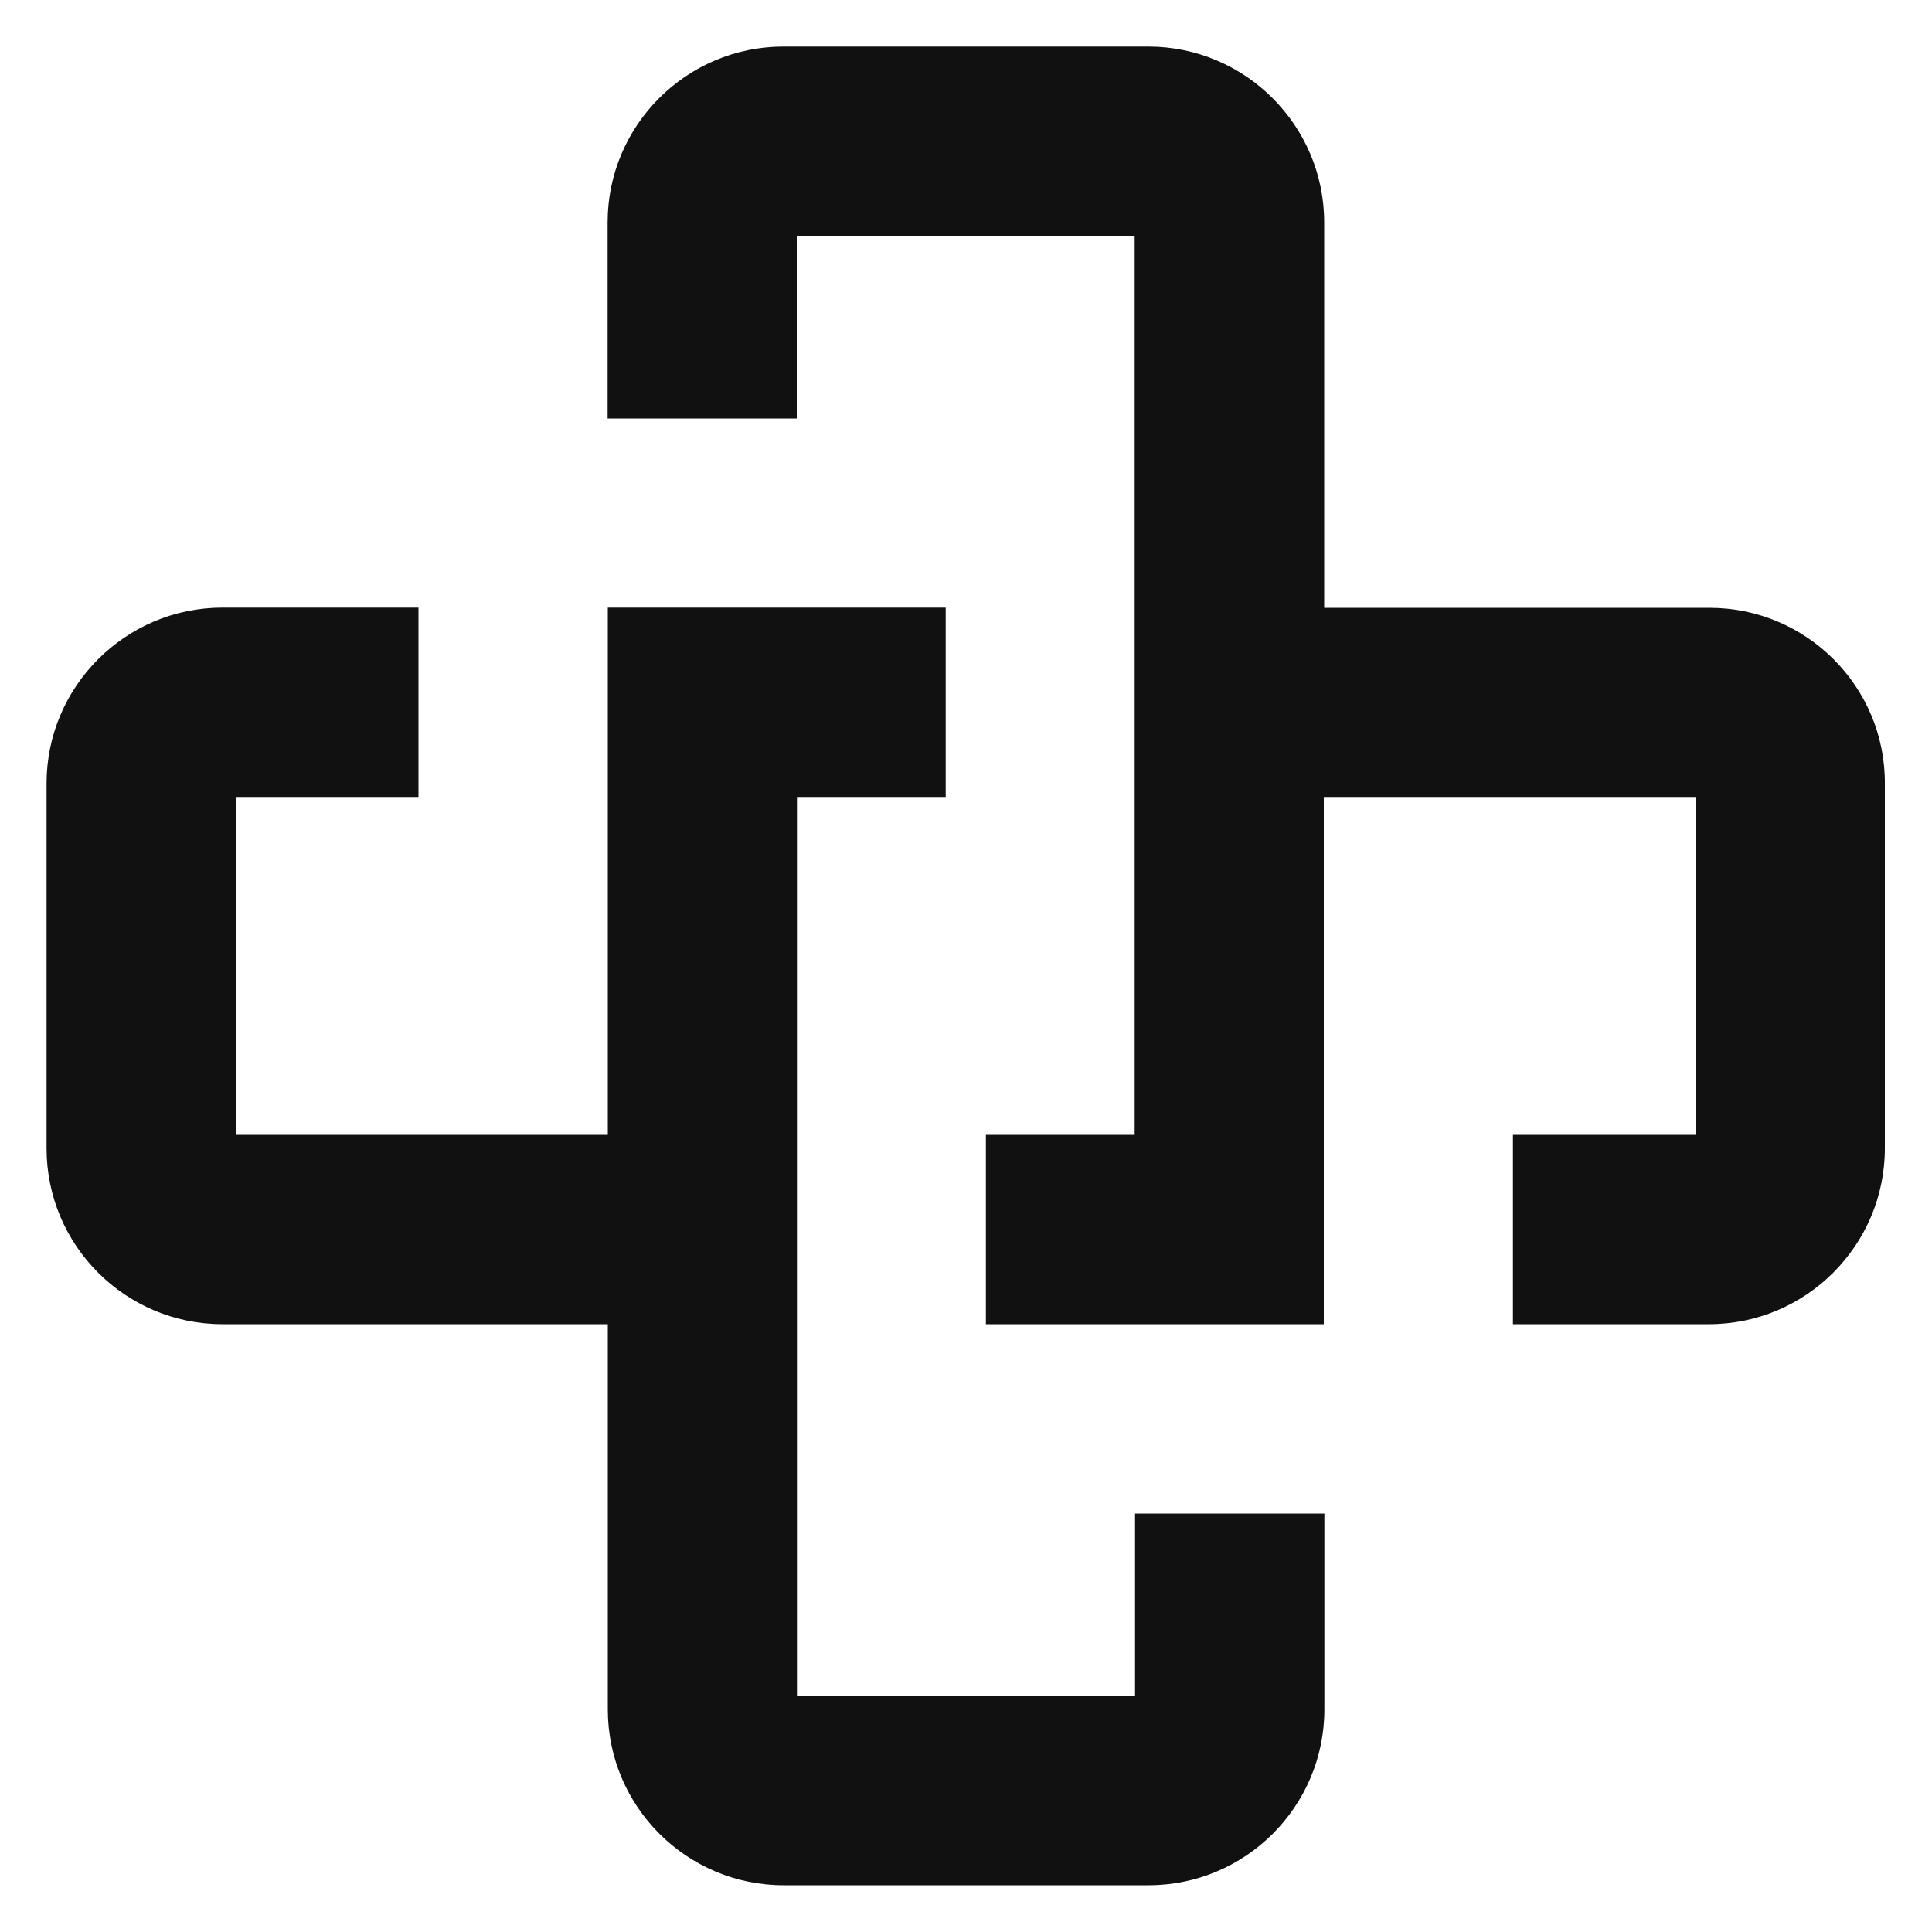 <?xml version="1.0" encoding="utf-8"?>
<!-- Generator: Adobe Illustrator 25.1.0, SVG Export Plug-In . SVG Version: 6.00 Build 0)  -->
<svg version="1.1" id="Layer_1" xmlns="http://www.w3.org/2000/svg" xmlns:xlink="http://www.w3.org/1999/xlink" x="0px" y="0px"
	 viewBox="0 0 100 100" style="enable-background:new 0 0 100 100;" xml:space="preserve">
<style type="text/css">
	.st0{fill:#0F4674;}
	.st1{fill:#3DBB96;}
	.st2{fill:#111;}
</style>
<g>
	<path class="st0" d="M114.24-1688.71v-216.93h28.48v216.93H114.24z"/>
	<path class="st0" d="M225.99-1860.57v27.86c11.68-20.45,30.37-30.68,56.04-30.68c18.99,0,34.85,6.32,47.58,18.94
		c12.73,12.63,19.1,30.63,19.1,54v101.74h-28.18v-97.04c0-17.32-4.17-30.47-12.52-39.44c-8.35-8.98-19.88-13.46-34.59-13.46
		c-14.72,0-26.3,4.49-34.75,13.46c-8.45,8.98-12.68,22.12-12.68,39.44v97.04h-28.48v-171.86H225.99z"/>
	<path class="st0" d="M458.27-1711.87h23.47v23.16h-28.8c-29.85,0-44.76-14.72-44.76-44.14v-104.55h-22.23v-23.16h22.23v-42.57h28.8
		v42.57h44.45v23.16h-44.45v104.55c0,7.72,1.56,13.15,4.69,16.28C444.8-1713.44,450.33-1711.87,458.27-1711.87z"/>
	<path class="st0" d="M592.87-1685.89c-24.63,0-44.66-8.14-60.1-24.42c-15.45-16.28-23.16-37.77-23.16-64.48
		c0-26.71,7.82-48.15,23.47-64.33c15.65-16.17,35.95-24.26,60.89-24.26c24.94,0,44.97,7.67,60.1,23.01
		c15.13,15.34,22.7,34.9,22.7,58.69c0,6.06-0.42,11.69-1.25,16.9h-136.8c0.83,17.11,6.21,30.63,16.12,40.54
		c9.91,9.91,22.59,14.87,38.04,14.87c11.68,0,21.54-2.61,29.58-7.83c8.03-5.21,13.93-12.1,17.68-20.66h30.68
		c-5.43,15.03-14.77,27.45-28.02,37.25C629.54-1690.79,612.9-1685.89,592.87-1685.89z M631.37-1825.04
		c-10.23-9.91-22.9-14.87-38.03-14.87s-27.7,4.85-37.72,14.56c-10.02,9.7-15.55,23.01-16.59,39.91h108
		C646.82-1801.92,641.6-1815.12,631.37-1825.04z"/>
	<path class="st0" d="M719.96-1688.71v-231.65h28.48v231.65H719.96z"/>
	<path class="st0" d="M803.23-1688.71v-231.65h28.48v231.65H803.23z"/>
	<path class="st0" d="M914.67-1893.75c-3.76,3.76-8.35,5.63-13.77,5.63c-5.43,0-9.97-1.88-13.62-5.63
		c-3.65-3.76-5.48-8.34-5.48-13.77c0-5.42,1.88-10.02,5.63-13.77c3.76-3.76,8.3-5.63,13.62-5.63c5.32,0,9.86,1.88,13.62,5.63
		c3.76,3.76,5.63,8.35,5.63,13.77C920.3-1902.09,918.42-1897.5,914.67-1893.75z M886.49-1688.71v-171.86h28.48v171.86H886.49z"/>
	<path class="st0" d="M981.96-1711.09c-15.65-16.8-23.47-38.3-23.47-64.49c0-26.18,7.77-47.37,23.32-63.54
		c15.55-16.17,35.11-24.26,58.7-24.26c14.6,0,27.39,3.45,38.35,10.33c10.95,6.89,19.25,15.86,24.88,26.92v-34.43h28.8v176.24
		c0,23.58-7.62,42.83-22.85,57.76c-15.24,14.92-34.54,22.38-57.91,22.38c-23.37,0-42.73-5.43-58.07-16.28
		c-15.34-10.85-24.05-25.04-26.14-42.57h27.86c2.71,9.81,9.08,17.95,19.09,24.42c10.02,6.47,22.43,9.71,37.25,9.71
		c14.82,0,27.18-4.86,37.1-14.56c9.91-9.71,14.87-23.32,14.87-40.85v-39.44c-5.63,11.27-13.93,20.4-24.88,27.39
		c-10.96,7-23.74,10.49-38.35,10.49C1017.13-1685.89,997.62-1694.29,981.96-1711.09z M1086.67-1727.84
		c11.37-11.68,17.06-27.23,17.06-46.64s-5.69-34.95-17.06-46.64c-11.37-11.68-25.04-17.53-41-17.53c-15.97,0-29.64,5.63-41.01,16.9
		c-11.38,11.27-17.06,26.61-17.06,46.02s5.74,35.16,17.22,47.27c11.47,12.11,25.14,18.16,41,18.16
		C1061.68-1710.31,1075.3-1716.15,1086.67-1727.84z"/>
	<path class="st0" d="M1259.32-1685.89c-24.63,0-44.66-8.14-60.1-24.42c-15.45-16.28-23.16-37.77-23.16-64.48
		c0-26.71,7.82-48.15,23.47-64.33c15.65-16.17,35.95-24.26,60.89-24.26c24.94,0,44.97,7.67,60.1,23.01
		c15.13,15.34,22.7,34.9,22.7,58.69c0,6.06-0.42,11.69-1.25,16.9h-136.8c0.83,17.11,6.21,30.63,16.12,40.54
		c9.91,9.91,22.59,14.87,38.04,14.87c11.68,0,21.54-2.61,29.58-7.83c8.03-5.21,13.93-12.1,17.68-20.66h30.68
		c-5.43,15.03-14.77,27.45-28.02,37.25C1296-1690.79,1279.35-1685.89,1259.32-1685.89z M1297.82-1825.04
		c-10.23-9.91-22.9-14.87-38.03-14.87s-27.7,4.85-37.72,14.56c-10.02,9.7-15.55,23.01-16.59,39.91h108
		C1313.27-1801.92,1308.05-1815.12,1297.82-1825.04z"/>
	<path class="st0" d="M1414.9-1860.57v27.86c11.68-20.45,30.37-30.68,56.04-30.68c18.99,0,34.85,6.32,47.58,18.94
		c12.73,12.63,19.1,30.63,19.1,54v101.74h-28.18v-97.04c0-17.32-4.17-30.47-12.52-39.44s-19.88-13.46-34.59-13.46
		c-14.72,0-26.3,4.49-34.75,13.46c-8.45,8.98-12.68,22.12-12.68,39.44v97.04h-28.48v-171.86H1414.9z"/>
	<path class="st0" d="M1647.16-1711.87h23.47v23.16h-28.8c-29.85,0-44.76-14.72-44.76-44.14v-104.55h-22.23v-23.16h22.23v-42.57
		h28.8v42.57h44.45v23.16h-44.45v104.55c0,7.72,1.56,13.15,4.69,16.28C1633.7-1713.44,1639.23-1711.87,1647.16-1711.87z"/>
	<path class="st0" d="M1811.51-1688.71v-216.93h28.48v216.93H1811.51z"/>
	<path class="st0" d="M1923.26-1860.57v27.86c11.68-20.45,30.37-30.68,56.04-30.68c18.99,0,34.85,6.32,47.58,18.94
		c12.73,12.63,19.1,30.63,19.1,54v101.74h-28.18v-97.04c0-17.32-4.17-30.47-12.52-39.44s-19.88-13.46-34.59-13.46
		c-14.72,0-26.3,4.49-34.75,13.46c-8.45,8.98-12.68,22.12-12.68,39.44v97.04h-28.48v-171.86H1923.26z"/>
	<path class="st0" d="M2127.67-1860.57v27.86c11.68-20.45,30.37-30.68,56.04-30.68c18.99,0,34.85,6.32,47.58,18.94
		c12.73,12.63,19.1,30.63,19.1,54v101.74h-28.18v-97.04c0-17.32-4.17-30.47-12.52-39.44c-8.35-8.98-19.88-13.46-34.59-13.46
		c-14.72,0-26.3,4.49-34.75,13.46c-8.45,8.98-12.68,22.12-12.68,39.44v97.04h-28.48v-171.86H2127.67z"/>
	<path class="st0" d="M2315.96-1710.31c-15.76-16.28-23.63-37.66-23.63-64.17c0-26.5,8.24-47.94,24.73-64.33
		c16.48-16.38,37.14-24.57,61.98-24.57c24.83,0,45.5,8.2,61.99,24.57c16.48,16.39,24.73,37.77,24.73,64.17
		c0,26.41-8.61,47.79-25.83,64.17c-17.21,16.38-38.24,24.57-63.07,24.57C2352.01-1685.89,2331.71-1694.03,2315.96-1710.31z
		 M2376.84-1709.37c16.07,0,30-5.79,41.79-17.37c11.79-11.58,17.69-27.6,17.69-48.05c0-20.45-5.63-36.41-16.9-47.89
		c-11.27-11.48-25-17.22-41.16-17.22c-16.18,0-29.69,5.74-40.54,17.22c-10.85,11.48-16.28,27.49-16.28,48.05
		c0,20.56,5.21,36.57,15.65,48.05C2347.52-1715.11,2360.77-1709.37,2376.84-1709.37z"/>
	<path class="st0" d="M2489.53-1860.57h30.37l52.59,145.25l52.9-145.25h30.68l-67.3,171.86h-32.24L2489.53-1860.57z"/>
	<path class="st0" d="M2703.34-1711.09c-15.65-16.8-23.47-38.3-23.47-64.49c0-26.18,7.77-47.37,23.32-63.54
		c15.55-16.17,35.11-24.26,58.7-24.26c14.6,0,27.39,3.45,38.35,10.33c10.95,6.89,19.25,15.86,24.88,26.92v-34.43h28.8v171.86h-28.8
		v-35.06c-5.63,11.27-13.93,20.4-24.88,27.39c-10.96,7-23.74,10.49-38.35,10.49C2738.5-1685.89,2718.99-1694.29,2703.34-1711.09z
		 M2808.05-1727.84c11.37-11.68,17.06-27.23,17.06-46.64s-5.69-34.95-17.06-46.64c-11.37-11.68-25.04-17.53-41-17.53
		c-15.97,0-29.64,5.63-41.01,16.9c-11.38,11.27-17.06,26.61-17.06,46.02s5.74,35.16,17.22,47.27c11.47,12.11,25.14,18.16,41,18.16
		C2783.05-1710.31,2796.67-1716.15,2808.05-1727.84z"/>
	<path class="st0" d="M2965.04-1711.87h23.47v23.16h-28.8c-29.85,0-44.76-14.72-44.76-44.14v-104.55h-22.23v-23.16h22.23v-42.57
		h28.8v42.57h44.45v23.16h-44.45v104.55c0,7.72,1.56,13.15,4.69,16.28C2951.57-1713.44,2957.1-1711.87,2965.04-1711.87z"/>
	<path class="st0" d="M3055.82-1893.75c-3.76,3.76-8.35,5.63-13.77,5.63c-5.43,0-9.97-1.88-13.62-5.63
		c-3.65-3.76-5.48-8.34-5.48-13.77c0-5.42,1.88-10.02,5.63-13.77c3.76-3.76,8.3-5.63,13.62-5.63c5.32,0,9.86,1.88,13.62,5.63
		c3.76,3.76,5.63,8.35,5.63,13.77C3061.45-1902.09,3059.57-1897.5,3055.82-1893.75z M3027.64-1688.71v-171.86h28.48v171.86H3027.64z
		"/>
	<path class="st0" d="M3123.27-1710.31c-15.76-16.28-23.63-37.66-23.63-64.17c0-26.5,8.24-47.94,24.73-64.33
		c16.48-16.38,37.14-24.57,61.98-24.57c24.83,0,45.5,8.2,61.99,24.57c16.48,16.39,24.73,37.77,24.73,64.17
		c0,26.41-8.61,47.79-25.83,64.17c-17.21,16.38-38.24,24.57-63.07,24.57C3159.32-1685.89,3139.03-1694.03,3123.27-1710.31z
		 M3184.16-1709.37c16.07,0,30-5.79,41.79-17.37c11.79-11.58,17.69-27.6,17.69-48.05c0-20.45-5.63-36.41-16.9-47.89
		c-11.27-11.48-25-17.22-41.16-17.22c-16.18,0-29.69,5.74-40.54,17.22c-10.85,11.48-16.28,27.49-16.28,48.05
		c0,20.56,5.21,36.57,15.65,48.05C3154.83-1715.11,3168.09-1709.37,3184.16-1709.37z"/>
	<path class="st0" d="M3345.05-1860.57v27.86c11.68-20.45,30.37-30.68,56.04-30.68c18.99,0,34.85,6.32,47.58,18.94
		c12.73,12.63,19.1,30.63,19.1,54v101.74h-28.18v-97.04c0-17.32-4.17-30.47-12.52-39.44c-8.35-8.98-19.88-13.46-34.59-13.46
		c-14.72,0-26.3,4.49-34.75,13.46c-8.45,8.98-12.68,22.12-12.68,39.44v97.04h-28.48v-171.86H3345.05z"/>
	<path class="st0" d="M3514.72-1812.04c0-14.4,5.99-26.56,18-36.47c12-9.91,27.55-14.87,46.64-14.87c19.09,0,34.07,4.86,44.92,14.56
		c10.85,9.71,16.8,23.01,17.84,39.92h-29.43c-0.42-9.6-3.65-17.32-9.7-23.16c-6.06-5.84-14.45-8.77-25.2-8.77s-19.2,2.56-25.36,7.67
		c-6.16,5.12-9.23,11.69-9.23,19.72s3.49,14.24,10.49,18.62c6.99,4.38,15.45,7.57,25.36,9.55c9.91,1.98,19.82,4.28,29.74,6.89
		c9.91,2.61,18.36,7.51,25.35,14.72c6.99,7.2,10.49,17.42,10.49,30.68s-6,24.42-18,33.49c-12,9.08-27.6,13.62-46.8,13.62
		c-19.2,0-34.59-4.8-46.18-14.4c-11.58-9.6-17.89-22.85-18.93-39.75h29.42c0.42,9.6,3.8,17.27,10.17,23.01
		c6.37,5.75,15.13,8.61,26.3,8.61c11.16,0,19.92-2.39,26.29-7.2c6.36-4.8,9.54-10.9,9.54-18.31c0-7.4-2.5-13.31-7.51-17.69
		s-11.27-7.4-18.78-9.08c-7.51-1.67-15.7-3.65-24.57-5.95c-8.87-2.29-17.06-4.75-24.57-7.35c-7.51-2.61-13.77-7.14-18.78-13.62
		C3517.23-1794.09,3514.72-1802.23,3514.72-1812.04z"/>
	<path class="st0" d="M3795.19-1688.71v-216.93h122.08v22.85h-93.6v73.57h73.88v22.54h-73.88v97.98H3795.19z"/>
	<path class="st0" d="M3968.77-1710.31c-15.76-16.28-23.63-37.66-23.63-64.17c0-26.5,8.24-47.94,24.73-64.33
		c16.48-16.38,37.14-24.57,61.98-24.57c24.83,0,45.5,8.2,61.99,24.57c16.48,16.39,24.73,37.77,24.73,64.17
		c0,26.41-8.61,47.79-25.83,64.17c-17.21,16.38-38.24,24.57-63.07,24.57C4004.82-1685.89,3984.52-1694.03,3968.77-1710.31z
		 M4029.66-1709.37c16.07,0,30-5.79,41.79-17.37c11.79-11.58,17.69-27.6,17.69-48.05c0-20.45-5.63-36.41-16.9-47.89
		c-11.27-11.48-25-17.22-41.16-17.22c-16.18,0-29.69,5.74-40.54,17.22c-10.85,11.48-16.28,27.49-16.28,48.05
		c0,20.56,5.21,36.57,15.65,48.05C4000.33-1715.11,4013.58-1709.37,4029.66-1709.37z"/>
	<path class="st0" d="M4190.55-1860.57v29.11c10.22-21.29,27.65-31.93,52.28-31.93v29.74h-7.51c-14.61,0-25.72,3.81-33.34,11.43
		c-7.62,7.62-11.43,20.82-11.43,39.6v93.91h-28.48v-171.86H4190.55z"/>
	<path class="st0" d="M4524.56-1905.64h28.8v216.93h-28.8v-97.98h-109.25v97.98h-28.48v-216.93h28.48v96.41h109.25V-1905.64z"/>
	<path class="st0" d="M4680.14-1685.89c-24.63,0-44.66-8.14-60.1-24.42c-15.45-16.28-23.16-37.77-23.16-64.48
		c0-26.71,7.82-48.15,23.48-64.33c15.65-16.17,35.95-24.26,60.89-24.26s44.97,7.67,60.1,23.01c15.13,15.34,22.7,34.9,22.7,58.69
		c0,6.06-0.42,11.69-1.25,16.9h-136.8c0.83,17.11,6.21,30.63,16.12,40.54c9.91,9.91,22.59,14.87,38.04,14.87
		c11.68,0,21.54-2.61,29.58-7.83c8.03-5.21,13.93-12.1,17.68-20.66h30.68c-5.43,15.03-14.77,27.45-28.02,37.25
		C4716.81-1690.79,4700.17-1685.89,4680.14-1685.89z M4718.64-1825.04c-10.23-9.91-22.9-14.87-38.03-14.87s-27.7,4.85-37.72,14.56
		c-10.02,9.7-15.55,23.01-16.59,39.91h108C4734.08-1801.92,4728.86-1815.12,4718.64-1825.04z"/>
	<path class="st0" d="M4819.43-1711.09c-15.65-16.8-23.47-38.3-23.47-64.49c0-26.18,7.77-47.37,23.32-63.54
		c15.55-16.17,35.11-24.26,58.7-24.26c14.6,0,27.39,3.45,38.35,10.33c10.95,6.89,19.25,15.86,24.88,26.92v-34.43h28.8v171.86h-28.8
		v-35.06c-5.63,11.27-13.93,20.4-24.88,27.39c-10.96,7-23.74,10.49-38.35,10.49C4854.6-1685.89,4835.08-1694.29,4819.43-1711.09z
		 M4924.14-1727.84c11.37-11.68,17.06-27.23,17.06-46.64s-5.69-34.95-17.06-46.64c-11.37-11.68-25.04-17.53-41-17.53
		c-15.97,0-29.64,5.63-41.01,16.9c-11.38,11.27-17.06,26.61-17.06,46.02s5.74,35.16,17.22,47.27c11.47,12.11,25.14,18.16,41,18.16
		C4899.15-1710.31,4912.77-1716.15,4924.14-1727.84z"/>
	<path class="st0" d="M5024.79-1688.71v-231.65h28.48v231.65H5024.79z"/>
	<path class="st0" d="M5164.4-1711.87h23.47v23.16h-28.8c-29.85,0-44.76-14.72-44.76-44.14v-104.55h-22.23v-23.16h22.23v-42.57h28.8
		v42.57h44.45v23.16h-44.45v104.55c0,7.72,1.56,13.15,4.69,16.28C5150.93-1713.44,5156.46-1711.87,5164.4-1711.87z"/>
	<path class="st0" d="M5255.49-1920.36v87.65c11.68-20.45,30.37-30.68,56.04-30.68c18.99,0,34.85,6.32,47.58,18.94
		c12.73,12.63,19.1,30.63,19.1,54v101.74h-28.18v-97.04c0-17.32-4.17-30.47-12.52-39.44s-19.88-13.46-34.59-13.46
		c-14.72,0-26.3,4.49-34.75,13.46c-8.45,8.98-12.68,22.12-12.68,39.44v97.04H5227v-231.65H5255.49z"/>
	<path class="st0" d="M5443.31-1710.31c-15.45-16.28-23.16-37.72-23.16-64.33s7.72-48.05,23.16-64.33
		c15.44-16.28,35.48-24.42,60.1-24.42c20.66,0,37.51,4.8,50.55,14.4c13.04,9.6,22.18,23.27,27.39,41.01h-30.68
		c-3.34-10.02-9.08-17.84-17.21-23.47c-8.14-5.63-18.16-8.45-30.05-8.45c-16.28,0-29.38,5.69-39.29,17.06
		c-9.91,11.37-14.87,27.44-14.87,48.21c0,20.77,4.96,36.84,14.87,48.21c9.91,11.38,23.01,17.06,39.29,17.06
		c24.42,0,40.17-10.64,47.27-31.93h30.68c-5.22,16.9-14.46,30.36-27.7,40.38c-13.26,10.02-30,15.03-50.24,15.03
		C5478.79-1685.89,5458.75-1694.03,5443.31-1710.31z"/>
	<path class="st0" d="M5639.26-1711.09c-15.65-16.8-23.48-38.3-23.48-64.49c0-26.18,7.77-47.37,23.32-63.54
		c15.55-16.17,35.11-24.26,58.7-24.26c14.6,0,27.39,3.45,38.35,10.33c10.95,6.89,19.25,15.86,24.88,26.92v-34.43h28.8v171.86h-28.8
		v-35.06c-5.63,11.27-13.93,20.4-24.88,27.39c-10.96,7-23.74,10.49-38.35,10.49C5674.43-1685.89,5654.92-1694.29,5639.26-1711.09z
		 M5743.97-1727.84c11.37-11.68,17.06-27.23,17.06-46.64s-5.69-34.95-17.06-46.64c-11.37-11.68-25.04-17.53-41-17.53
		c-15.97,0-29.64,5.63-41.01,16.9c-11.38,11.27-17.06,26.61-17.06,46.02s5.74,35.16,17.22,47.27c11.47,12.11,25.14,18.16,41,18.16
		C5718.98-1710.31,5732.6-1716.15,5743.97-1727.84z"/>
	<path class="st0" d="M5873.1-1860.57v29.11c10.22-21.29,27.65-31.93,52.28-31.93v29.74h-7.51c-14.61,0-25.72,3.81-33.34,11.43
		c-7.62,7.62-11.43,20.82-11.43,39.6v93.91h-28.48v-171.86H5873.1z"/>
	<path class="st0" d="M6039.64-1685.89c-24.63,0-44.66-8.14-60.1-24.42c-15.45-16.28-23.16-37.77-23.16-64.48
		c0-26.71,7.82-48.15,23.47-64.33c15.65-16.17,35.95-24.26,60.89-24.26c24.94,0,44.97,7.67,60.1,23.01
		c15.13,15.34,22.7,34.9,22.7,58.69c0,6.06-0.42,11.69-1.25,16.9h-136.8c0.83,17.11,6.21,30.63,16.12,40.54
		c9.91,9.91,22.59,14.87,38.04,14.87c11.69,0,21.54-2.61,29.58-7.83c8.03-5.21,13.93-12.1,17.68-20.66h30.68
		c-5.43,15.03-14.77,27.45-28.02,37.25C6076.31-1690.79,6059.67-1685.89,6039.64-1685.89z M6078.14-1825.04
		c-10.23-9.91-22.9-14.87-38.03-14.87s-27.7,4.85-37.72,14.56c-10.02,9.7-15.55,23.01-16.59,39.91h108
		C6093.59-1801.92,6088.37-1815.12,6078.14-1825.04z"/>
</g>
<g>
	<g>
		<g>
			<path class="st0" d="M-357.55-1821.86v271.17h-502.22v-1335.88h220.98v-281.25h-502.16v783.49h-552.47v-502.24h271.18v-281.25
				h-291.31c-143.93,0-261.16,117.19-261.16,261.16v542.38c0,144,117.23,261.16,261.16,261.16h572.6v572.55
				c0,144.01,117.07,261.16,261.12,261.16h542.35c144.05,0,261.13-117.16,261.13-261.16v-291.3H-357.55z"/>
		</g>
		<g>
			<path class="st1" d="M496.22-3167.82H-76.34v-572.52c0-143.96-117.08-261.12-261.13-261.12h-542.35
				c-144.05,0-261.12,117.16-261.12,261.12v291.27h281.18v-271.17h502.22v1335.91h-220.97v281.22h502.18v-783.45h552.46v502.24
				H204.95v281.22h291.26c143.97,0,261.19-117.16,261.19-261.16v-542.38C757.41-3050.63,640.19-3167.82,496.22-3167.82z"/>
		</g>
	</g>
</g>
<g>
	<path class="st0" d="M1349.3-3155.83v1057.17h-306.7v-1057.17H1349.3z"/>
	<path class="st0" d="M2257.77-2098.65h-282.69v-573.12c0-58.34-16.26-87.52-48.79-87.52c-33.05,0-61.71,23.12-85.97,69.32
		c-24.27,46.21-36.4,100.82-36.4,163.8v427.52h-282.69v-782.23c97.07,0,191.3-6.45,282.69-19.36v146.38
		c70.21-97.07,155.93-145.6,257.13-145.6c131.15,0,196.72,66.6,196.72,199.82V-2098.65z"/>
	<path class="st0" d="M2824.69-2879.34v87.52h-111.52v693.17h-282.69v-693.17h-99.13v-87.52h99.13v-69.7
		c0-64.02,22.58-117.2,67.77-159.54c45.18-42.33,101.85-63.51,170-63.51c136.31,0,204.46,51.12,204.46,153.35
		c0,7.74-0.26,17.56-0.77,29.43l-133.99,47.24c7.23-26.84,10.84-48.02,10.84-63.51c0-54.72-19.11-82.1-57.31-82.1
		c-33.05,0-49.57,24.01-49.57,72.03c0,29.43,23.74,74.87,71.26,136.31H2824.69z"/>
	<path class="st0" d="M2920.72-2098.65v-779.91c88.29,0,182.52-6.97,282.69-20.91v800.82H2920.72z M3064-3182.16
		c87.78,0,131.66,34.08,131.66,102.23c0,68.15-43.89,102.23-131.66,102.23c-87.78,0-131.66-34.08-131.66-102.23
		C2932.34-3148.08,2976.22-3182.16,3064-3182.16z"/>
	<path class="st0" d="M3924.46-2595.87h-193.62c6.7-30.46,12.65-52.92,17.81-67.38c7.22-21.17,10.84-40.27,10.84-57.31
		c0-33.04-11.88-49.57-35.63-49.57c-18.08,0-35.37,21.82-51.89,65.45c-16.53,43.64-24.78,89.72-24.78,138.24v467.79h-282.69v-780.69
		l54.99,0.78c65.06,0,140.95-6.97,227.7-20.91v128.56c45.95-85.7,102.23-128.56,168.84-128.56c90.87,0,136.31,50.08,136.31,150.25
		c0,26.33-4.39,56.54-13.17,90.62C3936.08-2644.67,3931.16-2623.76,3924.46-2595.87z"/>
	<path class="st0" d="M5185.33-2098.65h-282.69v-586.28c0-51.12-14.98-76.67-44.92-76.67c-69.2,0-103.78,73.58-103.78,220.73v442.23
		h-282.69v-573.89c0-58.34-13.43-87.52-40.27-87.52c-70.22,0-105.33,73.32-105.33,219.95v441.46h-282.69v-783.01
		c95.51,0,189.75-6.45,282.69-19.36v134.76c66.6-89.32,148.7-133.98,246.29-133.98c81.57,0,142.24,42.09,182,126.24
		c62.99-85.19,141.73-127.79,236.22-127.79c130.11,0,195.17,65.83,195.17,197.49V-2098.65z"/>
	<path class="st0" d="M6131.75-2126.54c-69.2,26.85-136.58,40.27-202.14,40.27c-97.08,0-156.97-30.2-179.69-90.61
		c-46.99,63-114.62,94.48-202.91,94.48c-164.71,0-247.06-76.41-247.06-229.24c0-116.17,75.38-197.75,226.15-244.74
		c138.37-43.37,207.56-95.52,207.56-156.45c0-80.03-39.76-120.05-119.27-120.05c-91.91,0-137.85,38.73-137.85,116.17
		c0,24.27,7.22,56.28,21.69,96.03l-140.19-27.1c-3.62-24.26-5.42-46.98-5.42-68.16c0-123.92,113.08-185.88,339.23-185.88
		c214.78,0,322.19,57.83,322.19,173.49v473.98c0,48.54,15.74,72.8,47.24,72.8c9.8,0,24.26-5.42,43.37-16.26L6131.75-2126.54z
		 M5731.34-2567.99c-17.56,20.13-37.95,36.92-61.18,50.34c-58.36,34.08-87.52,91.39-87.52,171.94c0,103.27,20.13,154.9,60.41,154.9
		c58.86,0,88.29-51.12,88.29-153.35V-2567.99z"/>
</g>
<g>
	<path class="st2" d="M1879.35-397.68h5.28v40.42h-5.28V-397.68z"/>
	<path class="st2" d="M1918.32-375.23c0-6.5-3.54-9.8-8.87-9.8c-5.39,0-9.11,3.36-9.11,10.21v17.57h-5.28v-31.78h5.28v4.52
		c2.09-3.31,5.92-5.1,10.21-5.1c7.37,0,12.99,4.52,12.99,13.63v18.73h-5.22V-375.23z"/>
	<path class="st2" d="M1934.79-384.68h-4.12v-4.35h4.12v-8h5.28v8h8.29v4.35h-8.29v18.73c0,3.13,1.16,4.23,4.41,4.23h3.89v4.47
		h-4.76c-5.63,0-8.82-2.32-8.82-8.7V-384.68z"/>
	<path class="st2" d="M1969.94-356.73c-9.05,0-15.72-6.38-15.72-16.47c0-10.03,6.44-16.36,15.72-16.36c9.22,0,15.25,6.5,15.25,15.2
		c0,1.16-0.06,2.09-0.17,3.19h-25.4c0.41,6.44,4.93,9.98,10.32,9.98c4.76,0,7.77-2.44,8.93-5.86h5.68
		C1982.93-361.25,1977.83-356.73,1969.94-356.73z M1959.67-375.46h20.07c0.06-6.21-4.58-9.63-10.03-9.63
		C1964.55-385.09,1960.25-381.67,1959.67-375.46z"/>
	<path class="st2" d="M1993.6-400.17h5.28v42.92h-5.28V-400.17z"/>
	<path class="st2" d="M2009.32-400.17h5.28v42.92h-5.28V-400.17z"/>
	<path class="st2" d="M2024.17-397.79c0-2.03,1.57-3.6,3.6-3.6c1.91,0,3.48,1.57,3.48,3.6s-1.57,3.6-3.48,3.6
		C2025.73-394.2,2024.17-395.76,2024.17-397.79z M2025.04-389.03h5.28v31.78h-5.28V-389.03z"/>
	<path class="st2" d="M2053.86-389.56c5.8,0,9.98,2.9,11.83,6.32v-5.8h5.34v32.48c0,8.76-5.86,14.96-15.2,14.96
		c-8.35,0-14.33-4.23-15.37-11.02h5.22c1.16,3.83,4.93,6.44,10.15,6.44c5.63,0,9.86-3.6,9.86-10.38v-6.67
		c-1.91,3.42-6.03,6.5-11.83,6.5c-8.53,0-15.08-6.67-15.08-16.53C2038.78-383.18,2045.34-389.56,2053.86-389.56z M2054.91-384.97
		c-5.8,0-10.73,4.23-10.73,11.72c0,7.48,4.93,11.89,10.73,11.89s10.79-4.35,10.79-11.83
		C2065.7-380.57,2060.71-384.97,2054.91-384.97z"/>
	<path class="st2" d="M2095.16-356.73c-9.05,0-15.72-6.38-15.72-16.47c0-10.03,6.44-16.36,15.72-16.36c9.22,0,15.25,6.5,15.25,15.2
		c0,1.16-0.06,2.09-0.17,3.19h-25.4c0.41,6.44,4.93,9.98,10.32,9.98c4.76,0,7.77-2.44,8.93-5.86h5.68
		C2108.15-361.25,2103.05-356.73,2095.16-356.73z M2084.89-375.46h20.07c0.06-6.21-4.58-9.63-10.03-9.63
		C2089.77-385.09,2085.47-381.67,2084.89-375.46z"/>
	<path class="st2" d="M2142.08-375.23c0-6.5-3.54-9.8-8.87-9.8c-5.39,0-9.11,3.36-9.11,10.21v17.57h-5.28v-31.78h5.28v4.52
		c2.09-3.31,5.92-5.1,10.21-5.1c7.37,0,12.99,4.52,12.99,13.63v18.73h-5.22V-375.23z"/>
	<path class="st2" d="M2158.55-384.68h-4.12v-4.35h4.12v-8h5.28v8h8.29v4.35h-8.29v18.73c0,3.13,1.16,4.23,4.41,4.23h3.89v4.47
		h-4.76c-5.63,0-8.82-2.32-8.82-8.7V-384.68z"/>
	<path class="st2" d="M2196.89-397.68h5.28v40.42h-5.28V-397.68z"/>
	<path class="st2" d="M2235.87-375.23c0-6.5-3.54-9.8-8.87-9.8c-5.39,0-9.11,3.36-9.11,10.21v17.57h-5.28v-31.78h5.28v4.52
		c2.09-3.31,5.92-5.1,10.21-5.1c7.37,0,12.99,4.52,12.99,13.63v18.73h-5.22V-375.23z"/>
	<path class="st2" d="M2274.44-375.23c0-6.5-3.54-9.8-8.87-9.8c-5.39,0-9.11,3.36-9.11,10.21v17.57h-5.28v-31.78h5.28v4.52
		c2.09-3.31,5.92-5.1,10.21-5.1c7.37,0,12.99,4.52,12.99,13.63v18.73h-5.22V-375.23z"/>
	<path class="st2" d="M2303.61-356.73c-8.99,0-15.83-6.38-15.83-16.47c0-10.03,7.08-16.36,16.07-16.36
		c9.05,0,16.07,6.32,16.07,16.36C2319.91-363.11,2312.66-356.73,2303.61-356.73z M2303.61-361.37c5.51,0,10.9-3.77,10.9-11.83
		c0-8-5.28-11.77-10.73-11.77c-5.57,0-10.61,3.77-10.61,11.77C2293.17-365.14,2298.1-361.37,2303.61-361.37z"/>
	<path class="st2" d="M2330.23-389.03l9.92,26.91l9.86-26.91h5.63l-12.47,31.78h-6.15l-12.47-31.78H2330.23z"/>
	<path class="st2" d="M2375.41-389.56c5.92,0,9.98,3.02,11.83,6.32v-5.8h5.34v31.78h-5.34v-5.92c-1.91,3.42-6.03,6.44-11.89,6.44
		c-8.47,0-15.02-6.67-15.02-16.53C2360.33-383.18,2366.89-389.56,2375.41-389.56z M2376.46-384.97c-5.8,0-10.73,4.23-10.73,11.72
		c0,7.48,4.93,11.89,10.73,11.89s10.79-4.35,10.79-11.83C2387.24-380.57,2382.26-384.97,2376.46-384.97z"/>
	<path class="st2" d="M2404.12-384.68h-4.12v-4.35h4.12v-8h5.28v8h8.29v4.35h-8.29v18.73c0,3.13,1.16,4.23,4.41,4.23h3.89v4.47
		h-4.76c-5.63,0-8.82-2.32-8.82-8.7V-384.68z"/>
	<path class="st2" d="M2424.66-397.79c0-2.03,1.57-3.6,3.6-3.6c1.91,0,3.48,1.57,3.48,3.6s-1.57,3.6-3.48,3.6
		C2426.22-394.2,2424.66-395.76,2424.66-397.79z M2425.53-389.03h5.28v31.78h-5.28V-389.03z"/>
	<path class="st2" d="M2455.1-356.73c-8.99,0-15.83-6.38-15.83-16.47c0-10.03,7.08-16.36,16.07-16.36c9.05,0,16.07,6.32,16.07,16.36
		C2471.4-363.11,2464.15-356.73,2455.1-356.73z M2455.1-361.37c5.51,0,10.9-3.77,10.9-11.83c0-8-5.28-11.77-10.73-11.77
		c-5.57,0-10.61,3.77-10.61,11.77C2444.66-365.14,2449.59-361.37,2455.1-361.37z"/>
	<path class="st2" d="M2503.07-375.23c0-6.5-3.54-9.8-8.87-9.8c-5.39,0-9.11,3.36-9.11,10.21v17.57h-5.28v-31.78h5.28v4.52
		c2.09-3.31,5.92-5.1,10.21-5.1c7.37,0,12.99,4.52,12.99,13.63v18.73h-5.22V-375.23z"/>
	<path class="st2" d="M2529.63-356.73c-7.42,0-12.64-4.06-12.99-9.86h5.45c0.29,3.07,3.02,5.39,7.48,5.39c4.18,0,6.5-2.09,6.5-4.7
		c0-7.08-18.79-2.96-18.79-14.79c0-4.87,4.58-8.87,11.66-8.87c7.02,0,11.66,3.77,12.01,9.98h-5.28c-0.23-3.19-2.67-5.51-6.9-5.51
		c-3.89,0-6.21,1.86-6.21,4.41c0,7.54,18.44,3.42,18.68,14.79C2541.23-360.67,2536.65-356.73,2529.63-356.73z"/>
	<path class="st2" d="M2567.04-397.68h22.85v4.29h-17.57v13.63h14.27v4.29h-14.27v18.21h-5.28V-397.68z"/>
	<path class="st2" d="M2611.59-356.73c-8.99,0-15.83-6.38-15.83-16.47c0-10.03,7.08-16.36,16.07-16.36
		c9.05,0,16.07,6.32,16.07,16.36C2627.88-363.11,2620.63-356.73,2611.59-356.73z M2611.59-361.37c5.51,0,10.9-3.77,10.9-11.83
		c0-8-5.28-11.77-10.73-11.77c-5.57,0-10.61,3.77-10.61,11.77C2601.15-365.14,2606.08-361.37,2611.59-361.37z"/>
	<path class="st2" d="M2641.57-357.25h-5.28v-31.78h5.28v5.16c1.8-3.54,5.22-5.74,10.27-5.74v5.45h-1.39
		c-5.05,0-8.87,2.26-8.87,9.63V-357.25z"/>
	<path class="st2" d="M2702.18-375.58h-20.59v18.33h-5.28v-40.42h5.28v17.75h20.59v-17.75h5.28v40.42h-5.28V-375.58z"/>
	<path class="st2" d="M2731.59-356.73c-9.05,0-15.72-6.38-15.72-16.47c0-10.03,6.44-16.36,15.72-16.36c9.22,0,15.25,6.5,15.25,15.2
		c0,1.16-0.06,2.09-0.17,3.19h-25.4c0.41,6.44,4.93,9.98,10.32,9.98c4.76,0,7.77-2.44,8.93-5.86h5.68
		C2744.58-361.25,2739.48-356.73,2731.59-356.73z M2721.32-375.46h20.07c0.06-6.21-4.58-9.63-10.03-9.63
		C2726.19-385.09,2721.9-381.67,2721.32-375.46z"/>
	<path class="st2" d="M2768.36-389.56c5.92,0,9.98,3.02,11.83,6.32v-5.8h5.34v31.78h-5.34v-5.92c-1.91,3.42-6.03,6.44-11.89,6.44
		c-8.47,0-15.02-6.67-15.02-16.53C2753.28-383.18,2759.83-389.56,2768.36-389.56z M2769.4-384.97c-5.8,0-10.73,4.23-10.73,11.72
		c0,7.48,4.93,11.89,10.73,11.89s10.79-4.35,10.79-11.83C2780.19-380.57,2775.2-384.97,2769.4-384.97z"/>
	<path class="st2" d="M2795.91-400.17h5.28v42.92h-5.28V-400.17z"/>
	<path class="st2" d="M2812.79-384.68h-4.12v-4.35h4.12v-8h5.28v8h8.29v4.35h-8.29v18.73c0,3.13,1.16,4.23,4.41,4.23h3.89v4.47
		h-4.76c-5.63,0-8.82-2.32-8.82-8.7V-384.68z"/>
	<path class="st2" d="M2834.19-400.17h5.28v15.72c2.09-3.36,6.03-5.16,10.5-5.16c7.08,0,12.7,4.52,12.7,13.63v18.73h-5.22v-17.98
		c0-6.5-3.54-9.8-8.87-9.8c-5.39,0-9.11,3.36-9.11,10.21v17.57h-5.28V-400.17z"/>
	<path class="st2" d="M2886.27-389.56c7.89,0,13.05,4.06,14.67,10.73h-5.68c-1.1-3.83-4.29-6.26-8.99-6.26
		c-5.8,0-10.09,4.12-10.09,11.89c0,7.89,4.29,12,10.09,12c4.7,0,7.83-2.26,8.99-6.26h5.68c-1.62,6.32-6.79,10.73-14.67,10.73
		c-9.05,0-15.49-6.38-15.49-16.47C2870.79-383.18,2877.22-389.56,2886.27-389.56z"/>
	<path class="st2" d="M2922.52-389.56c5.92,0,9.98,3.02,11.83,6.32v-5.8h5.34v31.78h-5.34v-5.92c-1.91,3.42-6.03,6.44-11.89,6.44
		c-8.47,0-15.02-6.67-15.02-16.53C2907.44-383.18,2914-389.56,2922.52-389.56z M2923.57-384.97c-5.8,0-10.73,4.23-10.73,11.72
		c0,7.48,4.93,11.89,10.73,11.89s10.79-4.35,10.79-11.83C2934.35-380.57,2929.37-384.97,2923.57-384.97z"/>
	<path class="st2" d="M2955.35-357.25h-5.28v-31.78h5.28v5.16c1.8-3.54,5.22-5.74,10.27-5.74v5.45h-1.39
		c-5.05,0-8.87,2.26-8.87,9.63V-357.25z"/>
	<path class="st2" d="M2986.9-356.73c-9.05,0-15.72-6.38-15.72-16.47c0-10.03,6.44-16.36,15.72-16.36c9.22,0,15.25,6.5,15.25,15.2
		c0,1.16-0.06,2.09-0.17,3.19h-25.4c0.41,6.44,4.93,9.98,10.32,9.98c4.76,0,7.77-2.44,8.93-5.86h5.68
		C2999.89-361.25,2994.79-356.73,2986.9-356.73z M2976.64-375.46h20.07c0.06-6.21-4.58-9.63-10.03-9.63
		C2981.51-385.09,2977.22-381.67,2976.64-375.46z"/>
</g>
<g>
	<g>
		<g>
			<path class="st2" d="M-4539.79-2528.59v50.33h-93.22v-247.97h41.02v-52.21h-93.21V-2633h-102.55v-93.23h50.34v-52.21h-54.07
				c-26.72,0-48.48,21.75-48.48,48.48v100.68c0,26.73,21.76,48.48,48.48,48.48h106.29v106.28c0,26.73,21.73,48.48,48.47,48.48
				h100.67c26.74,0,48.47-21.75,48.47-48.48v-54.07H-4539.79z"/>
		</g>
		<g>
			<path class="st2" d="M-4381.31-2778.43h-106.28v-106.27c0-26.72-21.73-48.47-48.47-48.47h-100.67
				c-26.74,0-48.47,21.75-48.47,48.47v54.07h52.19v-50.33h93.22V-2633h-41.02v52.2h93.22v-145.43h102.55v93.23h-50.33v52.2h54.06
				c26.72,0,48.48-21.75,48.48-48.48v-100.68C-4332.83-2756.68-4354.59-2778.43-4381.31-2778.43z"/>
		</g>
	</g>
</g>
<g>
	<path class="st2" d="M2111.38-629.3v195.95h-56.85V-629.3H2111.38z"/>
	<path class="st2" d="M2279.77-433.35h-52.4v-106.23c0-10.81-3.01-16.22-9.04-16.22c-6.13,0-11.44,4.28-15.93,12.85
		c-4.5,8.57-6.75,18.69-6.75,30.36v79.24h-52.4v-144.99c17.99,0,35.46-1.2,52.4-3.59v27.13c13.01-17.99,28.9-26.99,47.66-26.99
		c24.31,0,36.46,12.35,36.46,37.04V-433.35z"/>
	<path class="st2" d="M2384.86-578.05v16.22h-20.67v128.48h-52.4v-128.48h-18.38v-16.22h18.38v-12.92
		c0-11.87,4.19-21.72,12.56-29.57c8.37-7.85,18.88-11.77,31.51-11.77c25.27,0,37.9,9.47,37.9,28.42c0,1.44-0.05,3.25-0.14,5.46
		l-24.83,8.76c1.34-4.97,2.01-8.9,2.01-11.77c0-10.14-3.54-15.22-10.62-15.22c-6.13,0-9.19,4.45-9.19,13.35
		c0,5.46,4.4,13.88,13.21,25.27H2384.86z"/>
	<path class="st2" d="M2402.66-433.35V-577.9c16.37,0,33.83-1.29,52.4-3.88v148.44H2402.66z M2429.21-634.18
		c16.27,0,24.4,6.32,24.4,18.95s-8.14,18.95-24.4,18.95c-16.27,0-24.4-6.32-24.4-18.95S2412.94-634.18,2429.21-634.18z"/>
	<path class="st2" d="M2588.7-525.51h-35.89c1.24-5.65,2.34-9.81,3.3-12.49c1.34-3.92,2.01-7.46,2.01-10.62
		c0-6.12-2.2-9.19-6.6-9.19c-3.35,0-6.56,4.04-9.62,12.13c-3.06,8.09-4.59,16.63-4.59,25.63v86.71h-52.4v-144.7l10.19,0.14
		c12.06,0,26.13-1.29,42.21-3.88v23.83c8.52-15.88,18.95-23.83,31.29-23.83c16.84,0,25.27,9.28,25.27,27.85
		c0,4.88-0.81,10.48-2.44,16.8C2590.86-534.55,2589.95-530.68,2588.7-525.51z"/>
	<path class="st2" d="M2822.41-433.35h-52.4v-108.67c0-9.47-2.78-14.21-8.33-14.21c-12.83,0-19.24,13.64-19.24,40.91v81.97h-52.4
		v-106.37c0-10.81-2.49-16.22-7.46-16.22c-13.02,0-19.52,13.59-19.52,40.77v81.83h-52.4v-145.13c17.7,0,35.17-1.2,52.4-3.59v24.98
		c12.35-16.56,27.56-24.83,45.65-24.83c15.12,0,26.36,7.8,33.74,23.4c11.67-15.79,26.27-23.69,43.78-23.69
		c24.12,0,36.18,12.2,36.18,36.61V-433.35z"/>
	<path class="st2" d="M2997.83-438.51c-12.83,4.98-25.32,7.46-37.47,7.46c-17.99,0-29.09-5.6-33.3-16.8
		c-8.71,11.68-21.25,17.51-37.61,17.51c-30.53,0-45.79-14.16-45.79-42.49c0-21.53,13.97-36.65,41.92-45.36
		c25.65-8.04,38.47-17.7,38.47-29c0-14.83-7.37-22.25-22.11-22.25c-17.04,0-25.55,7.18-25.55,21.53c0,4.5,1.34,10.43,4.02,17.8
		l-25.98-5.02c-0.67-4.5-1-8.71-1-12.63c0-22.97,20.96-34.45,62.88-34.45c39.81,0,59.72,10.72,59.72,32.16v87.86
		c0,9,2.92,13.49,8.76,13.49c1.82,0,4.5-1,8.04-3.01L2997.83-438.51z M2923.62-520.34c-3.25,3.73-7.03,6.84-11.34,9.33
		c-10.82,6.32-16.22,16.94-16.22,31.87c0,19.14,3.73,28.71,11.2,28.71c10.91,0,16.37-9.47,16.37-28.42V-520.34z"/>
</g>
<g>
	<g>
		<path class="st0" d="M1859.43,166.07h5.28v40.42h-5.28V166.07z"/>
		<path class="st0" d="M1898.41,188.51c0-6.5-3.54-9.8-8.87-9.8c-5.39,0-9.11,3.36-9.11,10.21v17.57h-5.28v-31.78h5.28v4.52
			c2.09-3.31,5.92-5.1,10.21-5.1c7.37,0,12.99,4.52,12.99,13.63v18.73h-5.22V188.51z"/>
		<path class="st0" d="M1914.88,179.06h-4.12v-4.35h4.12v-8h5.28v8h8.29v4.35h-8.29v18.73c0,3.13,1.16,4.23,4.41,4.23h3.89v4.47
			h-4.76c-5.63,0-8.82-2.32-8.82-8.7V179.06z"/>
		<path class="st0" d="M1950.03,207.02c-9.05,0-15.72-6.38-15.72-16.47c0-10.03,6.44-16.36,15.72-16.36c9.22,0,15.25,6.5,15.25,15.2
			c0,1.16-0.06,2.09-0.17,3.19h-25.4c0.41,6.44,4.93,9.98,10.32,9.98c4.76,0,7.77-2.44,8.93-5.86h5.68
			C1963.02,202.49,1957.91,207.02,1950.03,207.02z M1939.76,188.28h20.07c0.06-6.21-4.58-9.63-10.03-9.63
			C1944.63,178.65,1940.34,182.08,1939.76,188.28z"/>
		<path class="st0" d="M1973.69,163.58h5.28v42.92h-5.28V163.58z"/>
		<path class="st0" d="M1989.41,163.58h5.28v42.92h-5.28V163.58z"/>
		<path class="st0" d="M2004.25,165.95c0-2.03,1.57-3.6,3.6-3.6c1.91,0,3.48,1.57,3.48,3.6s-1.57,3.6-3.48,3.6
			C2005.82,169.55,2004.25,167.98,2004.25,165.95z M2005.12,174.71h5.28v31.78h-5.28V174.71z"/>
		<path class="st0" d="M2033.95,174.19c5.8,0,9.98,2.9,11.83,6.32v-5.8h5.34v32.48c0,8.76-5.86,14.96-15.2,14.96
			c-8.35,0-14.33-4.23-15.37-11.02h5.22c1.16,3.83,4.93,6.44,10.15,6.44c5.63,0,9.86-3.6,9.86-10.38v-6.67
			c-1.91,3.42-6.03,6.5-11.83,6.5c-8.53,0-15.08-6.67-15.08-16.53C2018.87,180.57,2025.42,174.19,2033.95,174.19z M2034.99,178.77
			c-5.8,0-10.73,4.23-10.73,11.72c0,7.48,4.93,11.89,10.73,11.89s10.79-4.35,10.79-11.83
			C2045.78,183.18,2040.79,178.77,2034.99,178.77z"/>
		<path class="st0" d="M2075.24,207.02c-9.05,0-15.72-6.38-15.72-16.47c0-10.03,6.44-16.36,15.72-16.36c9.22,0,15.25,6.5,15.25,15.2
			c0,1.16-0.06,2.09-0.17,3.19h-25.4c0.41,6.44,4.93,9.98,10.32,9.98c4.76,0,7.77-2.44,8.93-5.86h5.68
			C2088.24,202.49,2083.13,207.02,2075.24,207.02z M2064.98,188.28h20.07c0.06-6.21-4.58-9.63-10.03-9.63
			C2069.85,178.65,2065.56,182.08,2064.98,188.28z"/>
		<path class="st0" d="M2122.17,188.51c0-6.5-3.54-9.8-8.87-9.8c-5.39,0-9.11,3.36-9.11,10.21v17.57h-5.28v-31.78h5.28v4.52
			c2.09-3.31,5.92-5.1,10.21-5.1c7.37,0,12.99,4.52,12.99,13.63v18.73h-5.22V188.51z"/>
		<path class="st0" d="M2138.64,179.06h-4.12v-4.35h4.12v-8h5.28v8h8.29v4.35h-8.29v18.73c0,3.13,1.16,4.23,4.41,4.23h3.89v4.47
			h-4.76c-5.63,0-8.82-2.32-8.82-8.7V179.06z"/>
		<path class="st0" d="M2176.98,166.07h5.28v40.42h-5.28V166.07z"/>
		<path class="st0" d="M2215.95,188.51c0-6.5-3.54-9.8-8.87-9.8c-5.39,0-9.11,3.36-9.11,10.21v17.57h-5.28v-31.78h5.28v4.52
			c2.09-3.31,5.92-5.1,10.21-5.1c7.37,0,12.99,4.52,12.99,13.63v18.73h-5.22V188.51z"/>
		<path class="st0" d="M2254.52,188.51c0-6.5-3.54-9.8-8.87-9.8c-5.39,0-9.11,3.36-9.11,10.21v17.57h-5.28v-31.78h5.28v4.52
			c2.09-3.31,5.92-5.1,10.21-5.1c7.37,0,12.99,4.52,12.99,13.63v18.73h-5.22V188.51z"/>
		<path class="st0" d="M2283.7,207.02c-8.99,0-15.83-6.38-15.83-16.47c0-10.03,7.08-16.36,16.07-16.36
			c9.05,0,16.07,6.32,16.07,16.36C2299.99,200.64,2292.74,207.02,2283.7,207.02z M2283.7,202.38c5.51,0,10.9-3.77,10.9-11.83
			c0-8-5.28-11.77-10.73-11.77c-5.57,0-10.61,3.77-10.61,11.77C2273.26,198.61,2278.19,202.38,2283.7,202.38z"/>
		<path class="st0" d="M2310.32,174.71l9.92,26.91l9.86-26.91h5.63l-12.47,31.78h-6.15l-12.47-31.78H2310.32z"/>
		<path class="st0" d="M2355.5,174.19c5.92,0,9.98,3.02,11.83,6.32v-5.8h5.34v31.78h-5.34v-5.92c-1.91,3.42-6.03,6.44-11.89,6.44
			c-8.47,0-15.02-6.67-15.02-16.53C2340.42,180.57,2346.97,174.19,2355.5,174.19z M2356.54,178.77c-5.8,0-10.73,4.23-10.73,11.72
			c0,7.48,4.93,11.89,10.73,11.89s10.79-4.35,10.79-11.83C2367.33,183.18,2362.34,178.77,2356.54,178.77z"/>
		<path class="st0" d="M2384.21,179.06h-4.12v-4.35h4.12v-8h5.28v8h8.29v4.35h-8.29v18.73c0,3.13,1.16,4.23,4.41,4.23h3.89v4.47
			h-4.76c-5.63,0-8.82-2.32-8.82-8.7V179.06z"/>
		<path class="st0" d="M2404.74,165.95c0-2.03,1.57-3.6,3.6-3.6c1.91,0,3.48,1.57,3.48,3.6s-1.57,3.6-3.48,3.6
			C2406.31,169.55,2404.74,167.98,2404.74,165.95z M2405.61,174.71h5.28v31.78h-5.28V174.71z"/>
		<path class="st0" d="M2435.19,207.02c-8.99,0-15.83-6.38-15.83-16.47c0-10.03,7.08-16.36,16.07-16.36
			c9.05,0,16.07,6.32,16.07,16.36C2451.49,200.64,2444.24,207.02,2435.19,207.02z M2435.19,202.38c5.51,0,10.9-3.77,10.9-11.83
			c0-8-5.28-11.77-10.73-11.77c-5.57,0-10.61,3.77-10.61,11.77C2424.75,198.61,2429.68,202.38,2435.19,202.38z"/>
		<path class="st0" d="M2483.16,188.51c0-6.5-3.54-9.8-8.87-9.8c-5.39,0-9.11,3.36-9.11,10.21v17.57h-5.28v-31.78h5.28v4.52
			c2.09-3.31,5.92-5.1,10.21-5.1c7.37,0,12.99,4.52,12.99,13.63v18.73h-5.22V188.51z"/>
		<path class="st0" d="M2509.72,207.02c-7.42,0-12.64-4.06-12.99-9.86h5.45c0.29,3.07,3.02,5.39,7.48,5.39c4.18,0,6.5-2.09,6.5-4.7
			c0-7.08-18.79-2.96-18.79-14.79c0-4.87,4.58-8.87,11.66-8.87c7.02,0,11.66,3.77,12.01,9.98h-5.28c-0.23-3.19-2.67-5.51-6.9-5.51
			c-3.89,0-6.21,1.86-6.21,4.41c0,7.54,18.44,3.42,18.68,14.79C2521.32,203.07,2516.74,207.02,2509.72,207.02z"/>
		<path class="st0" d="M2547.13,166.07h22.85v4.29h-17.57v13.63h14.27v4.29h-14.27v18.21h-5.28V166.07z"/>
		<path class="st0" d="M2591.67,207.02c-8.99,0-15.83-6.38-15.83-16.47c0-10.03,7.08-16.36,16.07-16.36
			c9.05,0,16.07,6.32,16.07,16.36C2607.97,200.64,2600.72,207.02,2591.67,207.02z M2591.67,202.38c5.51,0,10.9-3.77,10.9-11.83
			c0-8-5.28-11.77-10.73-11.77c-5.57,0-10.61,3.77-10.61,11.77C2581.23,198.61,2586.16,202.38,2591.67,202.38z"/>
		<path class="st0" d="M2621.66,206.49h-5.28v-31.78h5.28v5.16c1.8-3.54,5.22-5.74,10.27-5.74v5.45h-1.39
			c-5.05,0-8.87,2.26-8.87,9.63V206.49z"/>
		<path class="st0" d="M2682.27,188.17h-20.59v18.33h-5.28v-40.42h5.28v17.75h20.59v-17.75h5.28v40.42h-5.28V188.17z"/>
		<path class="st0" d="M2711.67,207.02c-9.05,0-15.72-6.38-15.72-16.47c0-10.03,6.44-16.36,15.72-16.36c9.22,0,15.25,6.5,15.25,15.2
			c0,1.16-0.06,2.09-0.17,3.19h-25.4c0.41,6.44,4.93,9.98,10.32,9.98c4.76,0,7.77-2.44,8.93-5.86h5.68
			C2724.66,202.49,2719.56,207.02,2711.67,207.02z M2701.41,188.28h20.07c0.06-6.21-4.58-9.63-10.03-9.63
			C2706.28,178.65,2701.99,182.08,2701.41,188.28z"/>
		<path class="st0" d="M2748.44,174.19c5.92,0,9.98,3.02,11.83,6.32v-5.8h5.34v31.78h-5.34v-5.92c-1.91,3.42-6.03,6.44-11.89,6.44
			c-8.47,0-15.02-6.67-15.02-16.53C2733.36,180.57,2739.92,174.19,2748.44,174.19z M2749.49,178.77c-5.8,0-10.73,4.23-10.73,11.72
			c0,7.48,4.93,11.89,10.73,11.89s10.79-4.35,10.79-11.83C2760.28,183.18,2755.29,178.77,2749.49,178.77z"/>
		<path class="st0" d="M2775.99,163.58h5.28v42.92h-5.28V163.58z"/>
		<path class="st0" d="M2792.87,179.06h-4.12v-4.35h4.12v-8h5.28v8h8.29v4.35h-8.29v18.73c0,3.13,1.16,4.23,4.41,4.23h3.89v4.47
			h-4.76c-5.63,0-8.82-2.32-8.82-8.7V179.06z"/>
		<path class="st0" d="M2814.27,163.58h5.28v15.72c2.09-3.36,6.03-5.16,10.5-5.16c7.08,0,12.7,4.52,12.7,13.63v18.73h-5.22v-17.98
			c0-6.5-3.54-9.8-8.87-9.8c-5.39,0-9.11,3.36-9.11,10.21v17.57h-5.28V163.58z"/>
		<path class="st0" d="M2866.36,174.19c7.89,0,13.05,4.06,14.67,10.73h-5.68c-1.1-3.83-4.29-6.26-8.99-6.26
			c-5.8,0-10.09,4.12-10.09,11.89c0,7.89,4.29,12,10.09,12c4.7,0,7.83-2.26,8.99-6.26h5.68c-1.62,6.32-6.79,10.73-14.67,10.73
			c-9.05,0-15.49-6.38-15.49-16.47C2850.87,180.57,2857.31,174.19,2866.36,174.19z"/>
		<path class="st0" d="M2902.61,174.19c5.92,0,9.98,3.02,11.83,6.32v-5.8h5.34v31.78h-5.34v-5.92c-1.91,3.42-6.03,6.44-11.89,6.44
			c-8.47,0-15.02-6.67-15.02-16.53C2887.53,180.57,2894.08,174.19,2902.61,174.19z M2903.65,178.77c-5.8,0-10.73,4.23-10.73,11.72
			c0,7.48,4.93,11.89,10.73,11.89s10.79-4.35,10.79-11.83C2914.44,183.18,2909.45,178.77,2903.65,178.77z"/>
		<path class="st0" d="M2935.44,206.49h-5.28v-31.78h5.28v5.16c1.8-3.54,5.22-5.74,10.27-5.74v5.45h-1.39
			c-5.05,0-8.87,2.26-8.87,9.63V206.49z"/>
		<path class="st0" d="M2966.99,207.02c-9.05,0-15.72-6.38-15.72-16.47c0-10.03,6.44-16.36,15.72-16.36c9.22,0,15.25,6.5,15.25,15.2
			c0,1.16-0.06,2.09-0.17,3.19h-25.4c0.41,6.44,4.93,9.98,10.32,9.98c4.76,0,7.77-2.44,8.93-5.86h5.68
			C2979.98,202.49,2974.87,207.02,2966.99,207.02z M2956.72,188.28h20.07c0.06-6.21-4.58-9.63-10.03-9.63
			C2961.59,178.65,2957.3,182.08,2956.72,188.28z"/>
	</g>
</g>
<g>
	<g>
		<g>
			<path class="st2" d="M58.75,78.34v9.45H41.25V41.25h7.7v-9.8H31.46v27.29H12.21V41.25h9.45v-9.8H11.51c-5.01,0-9.1,4.08-9.1,9.1
				v18.89c0,5.02,4.08,9.1,9.1,9.1h19.95v19.94c0,5.02,4.08,9.1,9.1,9.1h18.89c5.02,0,9.1-4.08,9.1-9.1V78.34H58.75z"/>
		</g>
		<g>
			<path class="st2" d="M88.49,31.46H68.54V11.51c0-5.01-4.08-9.1-9.1-9.1H40.55c-5.02,0-9.1,4.08-9.1,9.1v10.15h9.79v-9.45h17.49
				v46.53h-7.7v9.8h17.49V41.25h19.24v17.49h-9.45v9.8h10.15c5.01,0,9.1-4.08,9.1-9.1V40.55C97.58,35.54,93.5,31.46,88.49,31.46z"/>
		</g>
	</g>
</g>
<g>
	<g>
		<path class="st0" d="M2091.47-65.55V130.4h-56.85V-65.55H2091.47z"/>
		<path class="st0" d="M2259.86,130.4h-52.4V24.17c0-10.81-3.01-16.22-9.04-16.22c-6.13,0-11.44,4.28-15.93,12.85
			c-4.5,8.57-6.75,18.69-6.75,30.36v79.24h-52.4V-14.59c17.99,0,35.46-1.2,52.4-3.59V8.95c13.01-17.99,28.9-26.99,47.66-26.99
			c24.31,0,36.46,12.35,36.46,37.04V130.4z"/>
		<path class="st0" d="M2364.94-14.3V1.92h-20.67V130.4h-52.4V1.92h-18.38V-14.3h18.38v-12.92c0-11.87,4.19-21.72,12.56-29.57
			c8.37-7.85,18.88-11.77,31.51-11.77c25.27,0,37.9,9.47,37.9,28.42c0,1.44-0.05,3.25-0.14,5.46l-24.83,8.76
			c1.34-4.97,2.01-8.9,2.01-11.77c0-10.14-3.54-15.22-10.62-15.22c-6.13,0-9.19,4.45-9.19,13.35c0,5.46,4.4,13.88,13.21,25.27
			H2364.94z"/>
		<path class="st0" d="M2382.74,130.4V-14.16c16.37,0,33.83-1.29,52.4-3.88V130.4H2382.74z M2409.3-70.43
			c16.27,0,24.4,6.32,24.4,18.95s-8.14,18.95-24.4,18.95c-16.27,0-24.4-6.32-24.4-18.95S2393.03-70.43,2409.3-70.43z"/>
		<path class="st0" d="M2568.79,38.24h-35.89c1.24-5.65,2.34-9.81,3.3-12.49c1.34-3.92,2.01-7.46,2.01-10.62
			c0-6.12-2.2-9.19-6.6-9.19c-3.35,0-6.56,4.04-9.62,12.13c-3.06,8.09-4.59,16.63-4.59,25.63v86.71H2465V-14.3l10.19,0.14
			c12.06,0,26.13-1.29,42.21-3.88V5.79c8.52-15.88,18.95-23.83,31.29-23.83c16.84,0,25.27,9.28,25.27,27.85
			c0,4.88-0.81,10.48-2.44,16.8C2570.94,29.19,2570.03,33.07,2568.79,38.24z"/>
		<path class="st0" d="M2802.5,130.4h-52.4V21.73c0-9.47-2.78-14.21-8.33-14.21c-12.83,0-19.24,13.64-19.24,40.91v81.97h-52.4V24.03
			c0-10.81-2.49-16.22-7.46-16.22c-13.02,0-19.52,13.59-19.52,40.77v81.83h-52.4V-14.73c17.7,0,35.17-1.2,52.4-3.59V6.66
			c12.35-16.56,27.56-24.83,45.65-24.83c15.12,0,26.36,7.8,33.74,23.4c11.67-15.79,26.27-23.69,43.78-23.69
			c24.12,0,36.18,12.2,36.18,36.61V130.4z"/>
		<path class="st0" d="M2977.92,125.23c-12.83,4.98-25.32,7.46-37.47,7.46c-17.99,0-29.09-5.6-33.3-16.8
			c-8.71,11.68-21.25,17.51-37.61,17.51c-30.53,0-45.79-14.16-45.79-42.49c0-21.53,13.97-36.65,41.92-45.36
			c25.65-8.04,38.47-17.7,38.47-29c0-14.83-7.37-22.25-22.11-22.25c-17.04,0-25.55,7.18-25.55,21.53c0,4.5,1.34,10.43,4.02,17.8
			l-25.98-5.02c-0.67-4.5-1-8.71-1-12.63c0-22.97,20.96-34.45,62.88-34.45c39.81,0,59.72,10.72,59.72,32.16v87.86
			c0,9,2.92,13.49,8.76,13.49c1.82,0,4.5-1,8.04-3.01L2977.92,125.23z M2903.7,43.41c-3.25,3.73-7.03,6.84-11.34,9.33
			c-10.82,6.32-16.22,16.94-16.22,31.87c0,19.14,3.73,28.71,11.2,28.71c10.91,0,16.37-9.47,16.37-28.42V43.41z"/>
	</g>
</g>
</svg>
